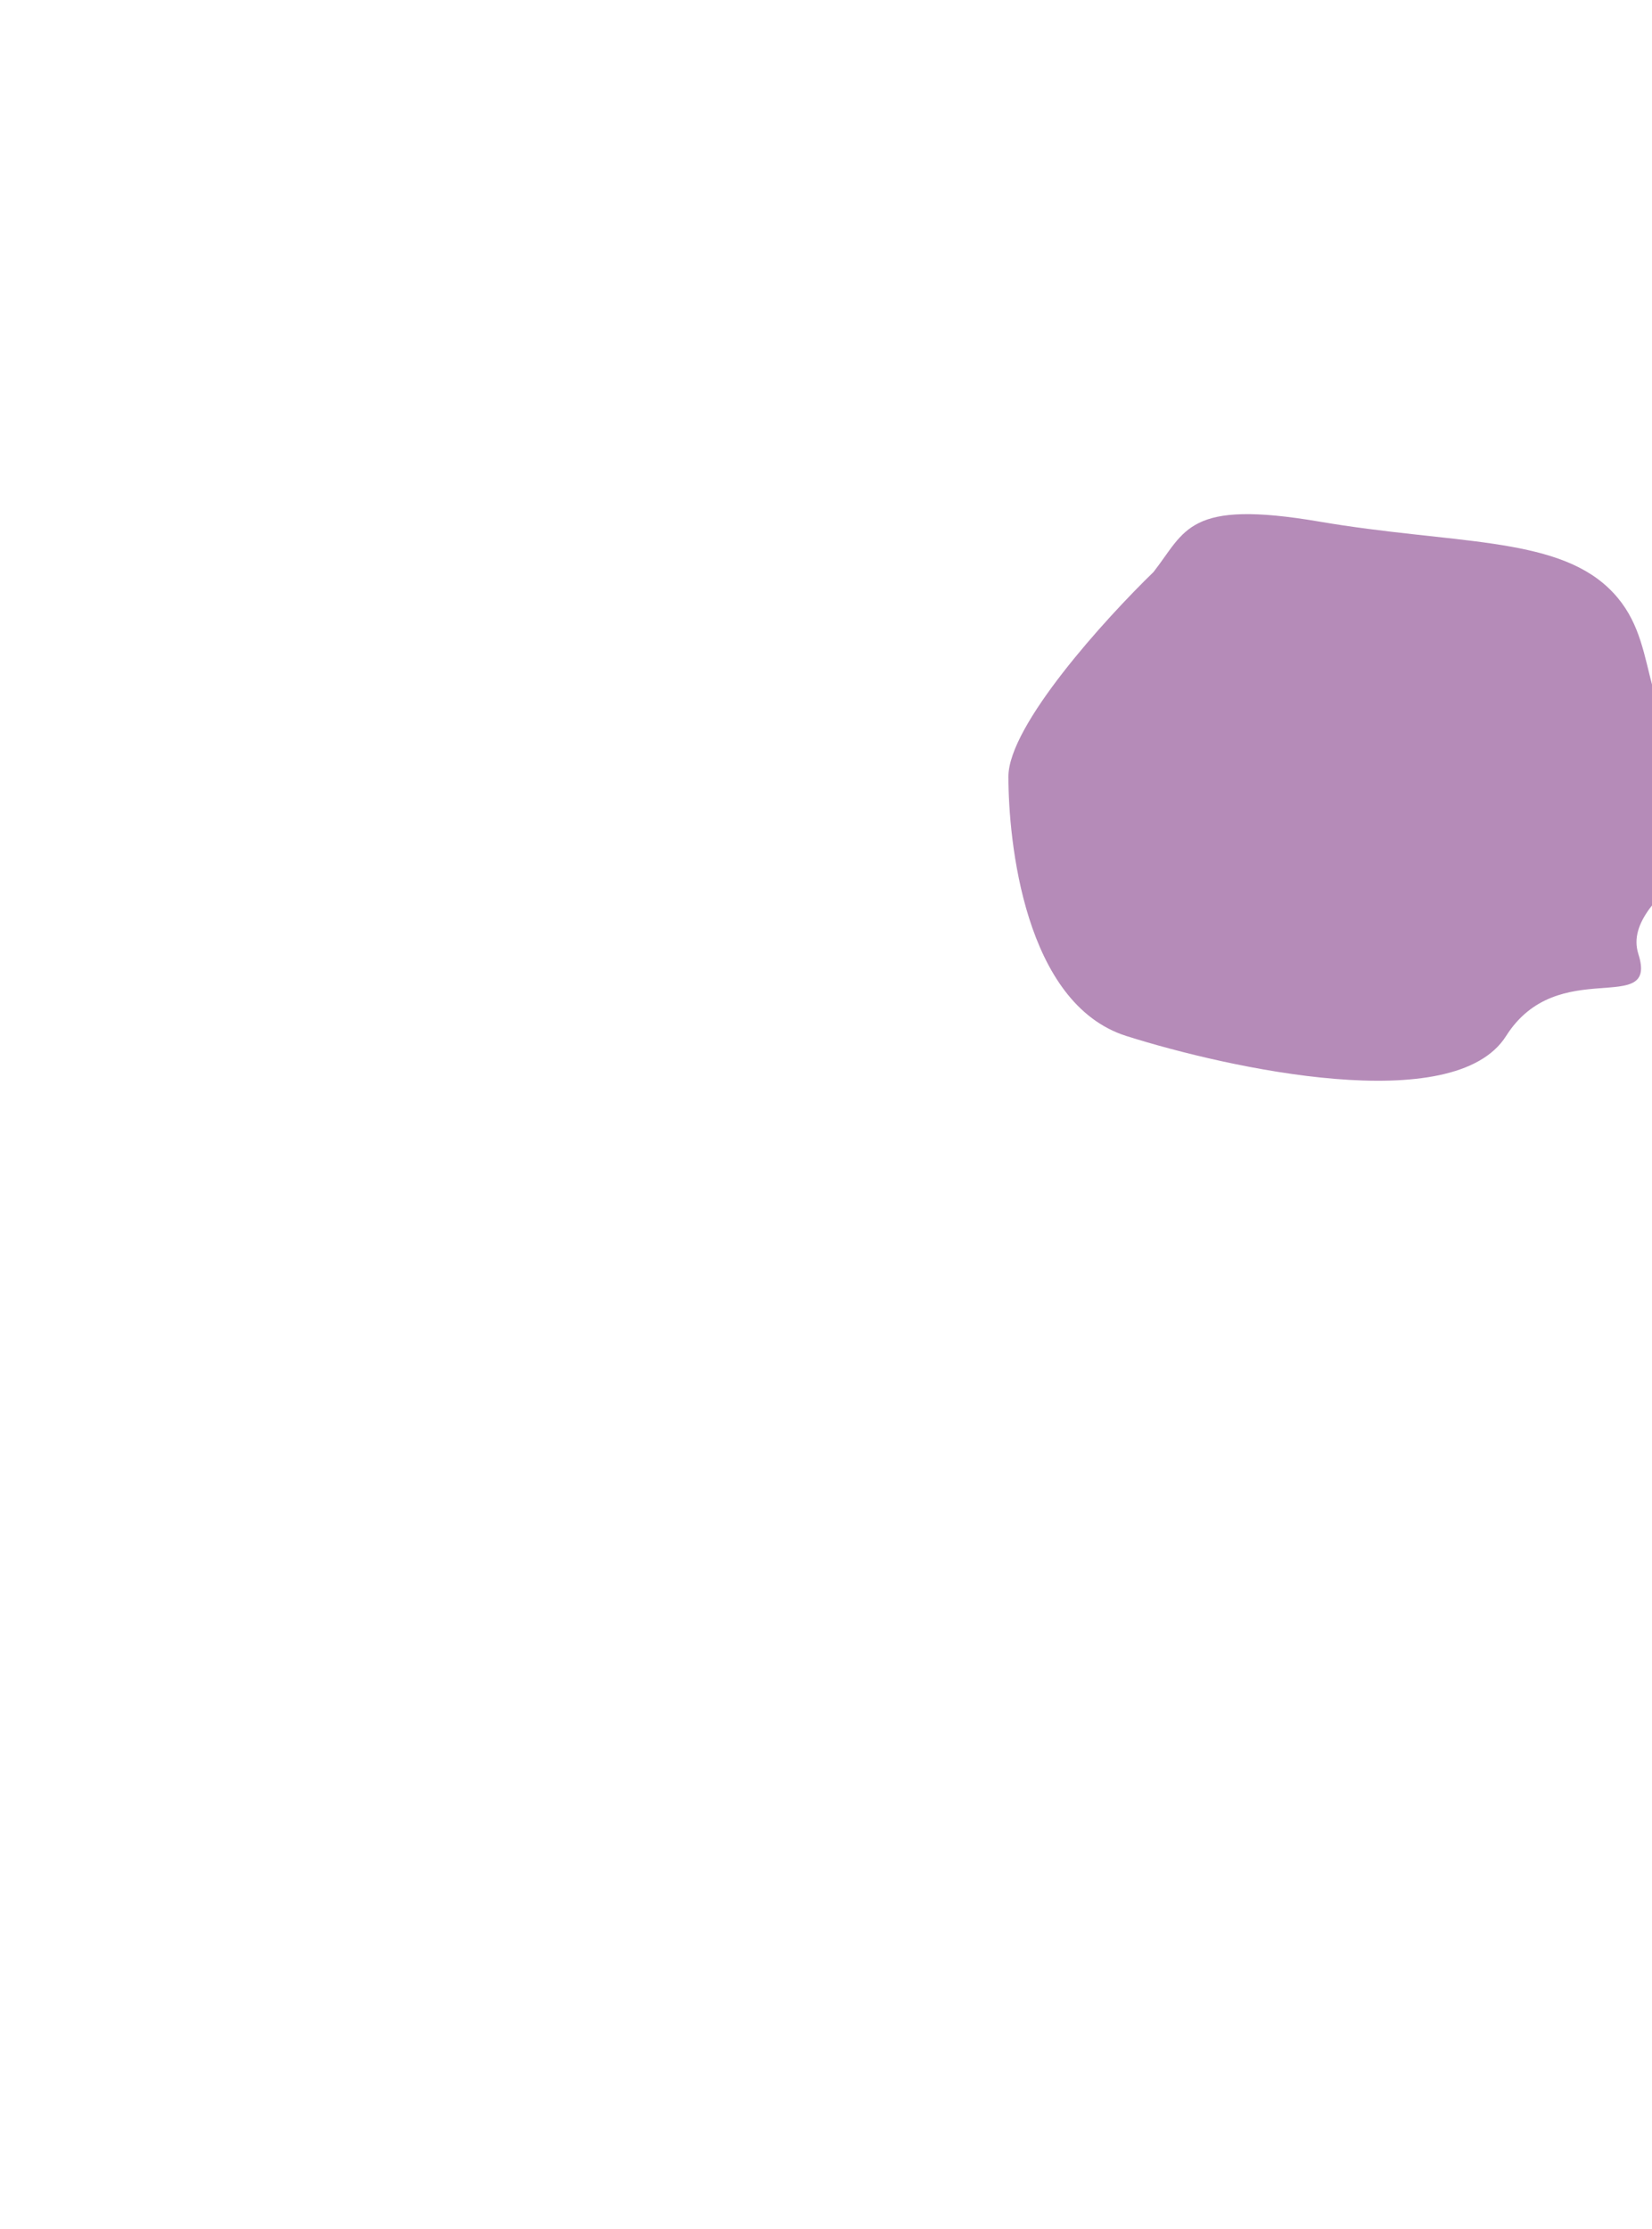 <svg width="1440" height="1942" viewBox="0 0 1440 1942" fill="none" xmlns="http://www.w3.org/2000/svg">
<g filter="url(#filter0_f_974_13233)">
<path d="M1150.29 454.547C1034.96 434.889 1033.65 462.411 1005.47 498.451C963.313 539.297 879 632.129 879 676.688C879 732.387 892.761 874.583 981.879 902.761C1071 930.938 1267.58 974.186 1312.8 902.761C1358.01 831.335 1445.82 887.034 1428.13 831.335C1410.43 775.636 1542.8 736.319 1483.17 676.688C1423.54 617.058 1449.75 557.427 1401.92 512.213C1354.08 466.998 1265.62 474.206 1150.29 454.547Z" fill="#B58BB8"/>
</g>
<defs>
<filter id="filter0_f_974_13233" x="-121" y="-552" width="2619.72" height="2493.73" filterUnits="userSpaceOnUse" color-interpolation-filters="sRGB">
<feFlood flood-opacity="0" result="BackgroundImageFix"/>
<feBlend mode="normal" in="SourceGraphic" in2="BackgroundImageFix" result="shape"/>
<feGaussianBlur stdDeviation="500" result="effect1_foregroundBlur_974_13233"/>
</filter>
</defs>
</svg>
